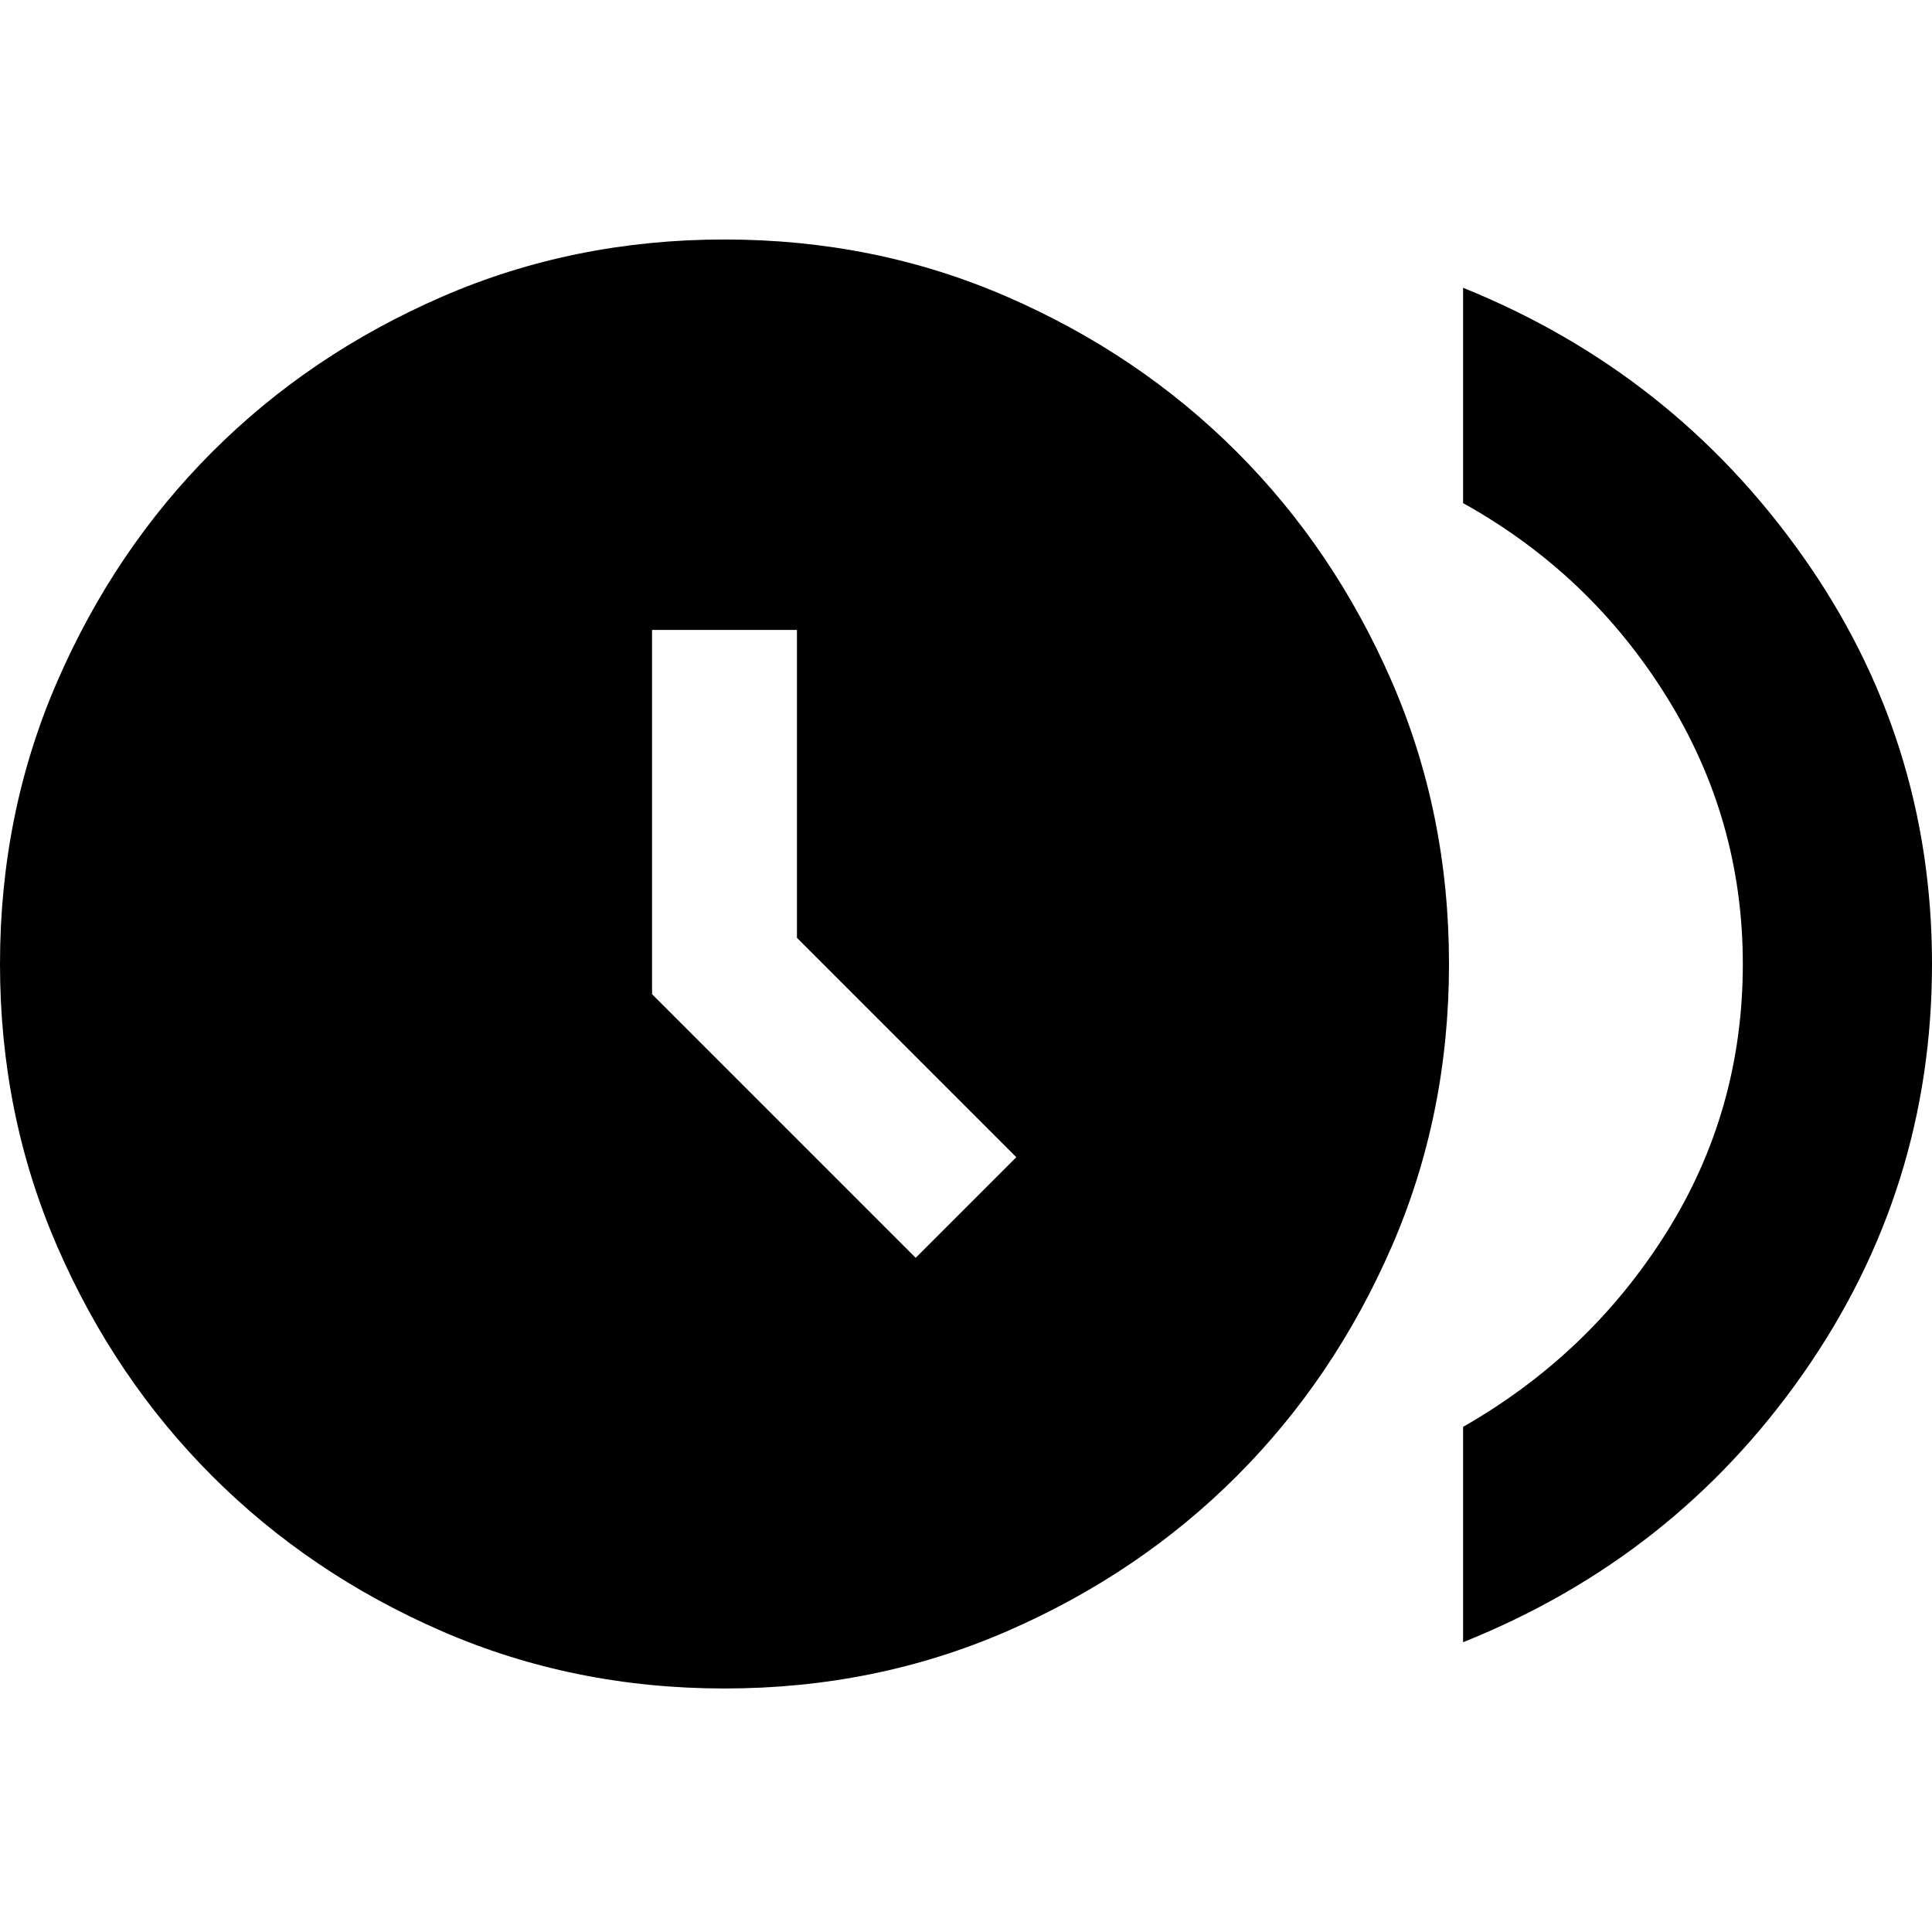 <svg xmlns="http://www.w3.org/2000/svg" width="48" height="48"><path d="m22.75 31.25 2.5-2.5-5.45-5.45v-7.65h-3.6v9.05zm13.6 9.55v-5.35q3.15-1.8 5.05-4.825 1.9-3.025 1.9-6.675 0-3.6-1.9-6.65-1.9-3.05-5.05-4.8V7.15q5.2 2.1 8.425 6.65Q48 18.35 48 23.95q0 5.6-3.2 10.175-3.2 4.575-8.45 6.675zM18 41.95q-3.75 0-7.025-1.425-3.275-1.425-5.7-3.85-2.425-2.425-3.85-5.7Q0 27.7 0 23.95q0-3.75 1.425-7.025 1.425-3.275 3.85-5.7 2.425-2.425 5.7-3.85Q14.25 5.95 18 5.95q3.75 0 7.025 1.425 3.275 1.425 5.7 3.85 2.425 2.425 3.85 5.7Q36 20.2 36 23.95q0 3.75-1.425 7.025-1.425 3.275-3.85 5.7-2.425 2.425-5.7 3.85Q21.75 41.95 18 41.95z"/></svg>